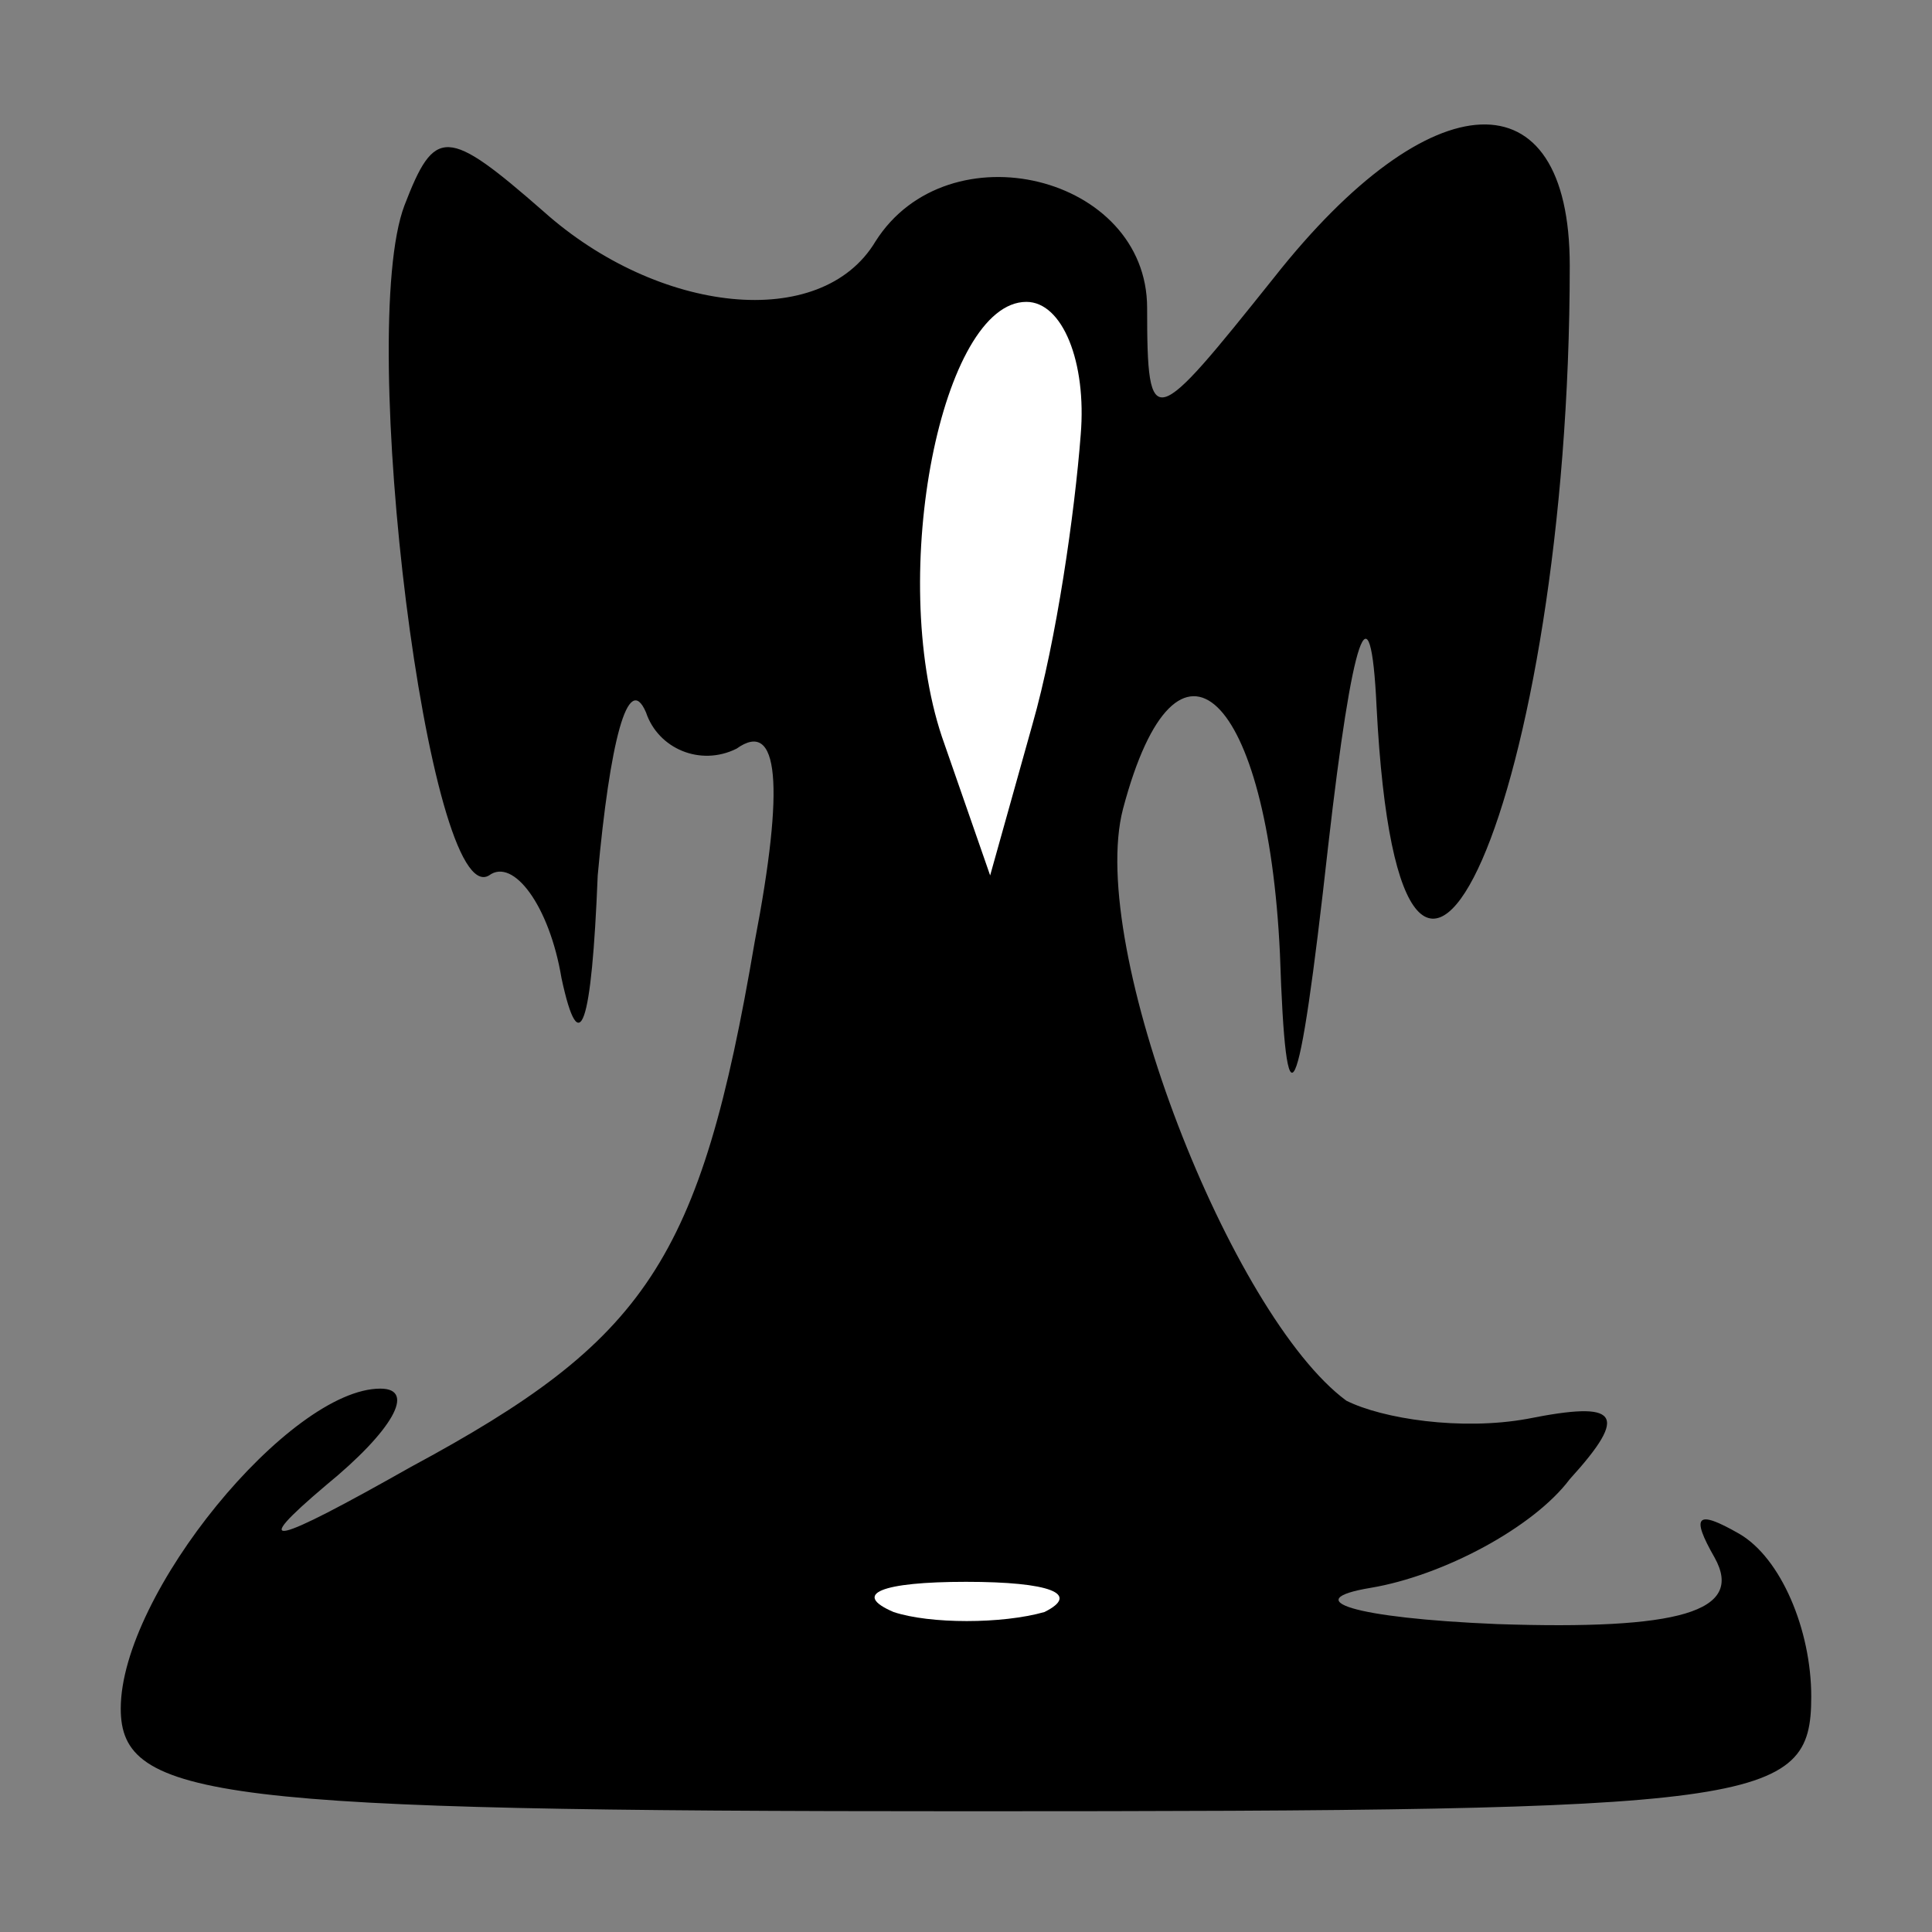 <?xml version="1.0" standalone="no"?>
<!DOCTYPE svg PUBLIC "-//W3C//DTD SVG 20010904//EN"
 "http://www.w3.org/TR/2001/REC-SVG-20010904/DTD/svg10.dtd">
<svg version="1.0" xmlns="http://www.w3.org/2000/svg"
 width="32pt" height="32pt" viewBox="0 0 32 32"
 preserveAspectRatio="xMidYMid meet">
<rect x="0" y="0" width="32" height="32" fill="#808080" stroke="none"/>
<g transform="translate(0,32) scale(0.1,-0.1)"
fill="#000000" stroke="none">
<path fill="#000000" stroke="none" d="M67 286 c-8 -21 4 -117 14 -111 4 3 10
-5 12 -17 3 -14 5 -8 6 17 2 22 5 34 8 27 2 -6 9 -9 15 -6 7 5 8 -6 3 -32 -9
-53 -18 -66 -57 -87 -23 -13 -27 -14 -14 -3 11 9 15 16 9 16 -15 0 -43 -34
-43 -53 0 -15 16 -17 140 -17 132 0 140 1 140 19 0 11 -5 23 -12 27 -7 4 -8 3
-4 -4 5 -9 -6 -12 -36 -11 -24 1 -33 4 -21 6 12 2 27 10 33 18 10 11 8 13 -7
10 -11 -2 -24 0 -30 3 -19 14 -43 75 -37 98 9 34 24 19 26 -24 1 -30 3 -27 8
18 4 35 7 44 8 23 4 -78 32 -14 32 73 0 32 -23 31 -49 -2 -20 -25 -21 -26 -21
-5 0 22 -33 30 -45 11 -9 -15 -36 -12 -55 5 -16 14 -18 14 -23 1z"/>
<path fill="#ffffff" stroke="none" d="M179 248 c-1 -13 -4 -34 -8 -48 l-7
-25 -8 23 c-9 27 0 72 14 72 6 0 10 -10 9 -22z"/>
<path fill="#ffffff" stroke="none" d="M173 53 c-7 -2 -19 -2 -25 0 -7 3 -2 5
12 5 14 0 19 -2 13 -5z"/>
</g>
</svg>
